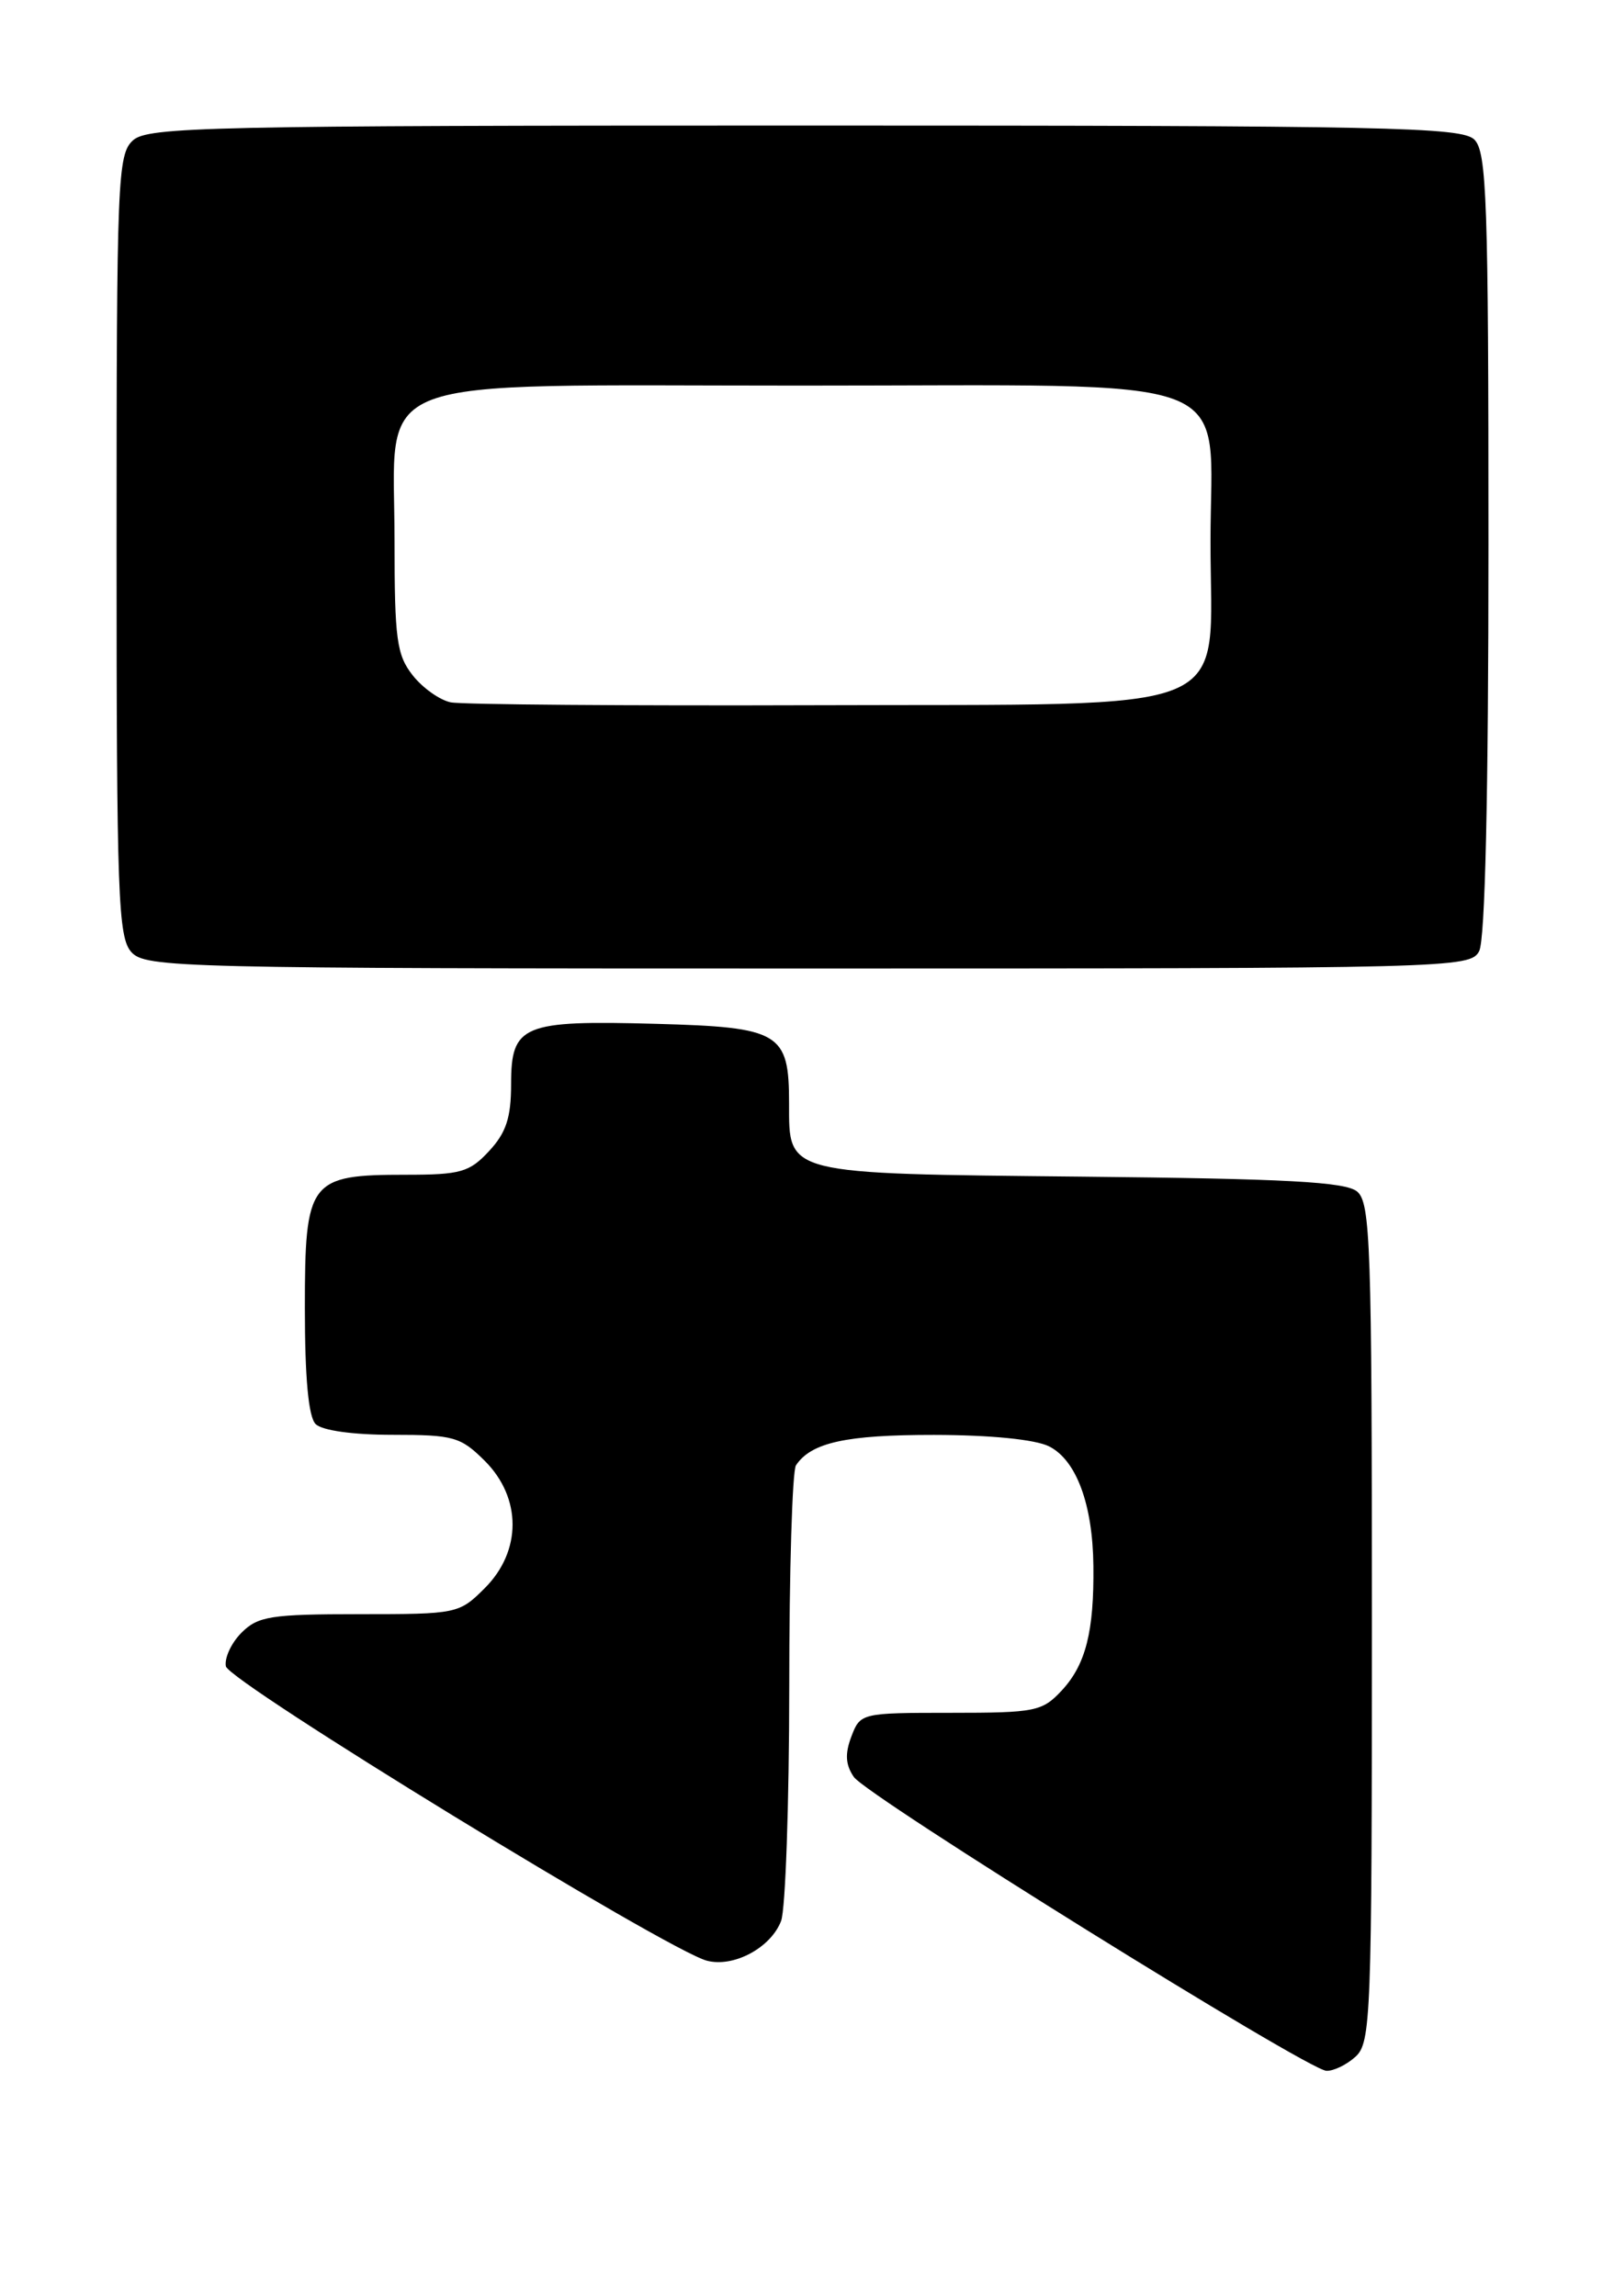 <?xml version="1.0" encoding="UTF-8" standalone="no"?>
<!DOCTYPE svg PUBLIC "-//W3C//DTD SVG 1.1//EN" "http://www.w3.org/Graphics/SVG/1.1/DTD/svg11.dtd" >
<svg xmlns="http://www.w3.org/2000/svg" xmlns:xlink="http://www.w3.org/1999/xlink" version="1.1" viewBox="0 0 180 256">
 <g >
 <path fill="currentColor"
d=" M 151.17 229.35 C 152.89 227.79 153.00 224.96 153.00 180.97 C 153.00 138.75 152.84 134.11 151.35 132.87 C 150.05 131.79 143.46 131.44 120.63 131.21 C 87.38 130.87 88.00 131.02 88.00 123.04 C 88.00 115.14 87.01 114.55 73.17 114.17 C 58.27 113.76 57.00 114.28 57.00 120.89 C 57.00 124.62 56.45 126.31 54.55 128.35 C 52.36 130.72 51.37 131.00 45.27 131.00 C 34.47 131.00 34.00 131.62 34.00 145.86 C 34.00 153.66 34.40 158.00 35.20 158.80 C 35.92 159.52 39.37 160.00 43.78 160.00 C 50.60 160.00 51.37 160.22 54.08 162.92 C 58.19 167.04 58.19 172.96 54.08 177.08 C 51.20 179.96 50.99 180.00 40.08 180.00 C 30.22 180.00 28.77 180.23 26.94 182.06 C 25.80 183.20 25.02 184.88 25.19 185.81 C 25.51 187.54 74.44 217.49 78.83 218.64 C 81.81 219.43 85.97 217.20 87.11 214.21 C 87.60 212.92 88.01 201.21 88.02 188.18 C 88.02 175.16 88.36 164.00 88.77 163.40 C 90.46 160.86 94.36 160.00 104.18 160.01 C 110.47 160.02 115.48 160.52 117.00 161.29 C 120.04 162.82 121.87 167.76 121.94 174.63 C 122.02 181.93 121.09 185.61 118.43 188.49 C 116.23 190.85 115.50 191.00 106.02 191.00 C 96.06 191.00 95.94 191.03 94.95 193.64 C 94.22 195.56 94.29 196.79 95.22 198.15 C 96.68 200.28 145.76 230.80 147.92 230.92 C 148.70 230.96 150.17 230.26 151.17 229.35 Z  M 164.96 106.07 C 165.63 104.82 166.00 88.71 166.00 60.64 C 166.00 22.43 165.81 16.95 164.43 15.57 C 163.03 14.17 154.88 14.00 89.76 14.00 C 23.14 14.00 16.50 14.15 14.83 15.65 C 13.11 17.21 13.00 19.94 13.00 60.83 C 13.00 99.92 13.17 104.53 14.65 106.17 C 16.23 107.91 19.88 108.00 90.12 108.00 C 162.07 108.00 163.96 107.95 164.96 106.07 Z  M 50.27 78.32 C 49.04 78.07 47.13 76.71 46.02 75.30 C 44.24 73.04 44.00 71.26 44.00 60.32 C 44.00 41.44 39.91 43.00 89.32 43.00 C 139.46 43.00 135.00 41.30 135.00 60.40 C 135.00 80.12 138.97 78.47 91.17 78.64 C 69.90 78.71 51.50 78.57 50.27 78.32 Z "/>
</g>
</svg>